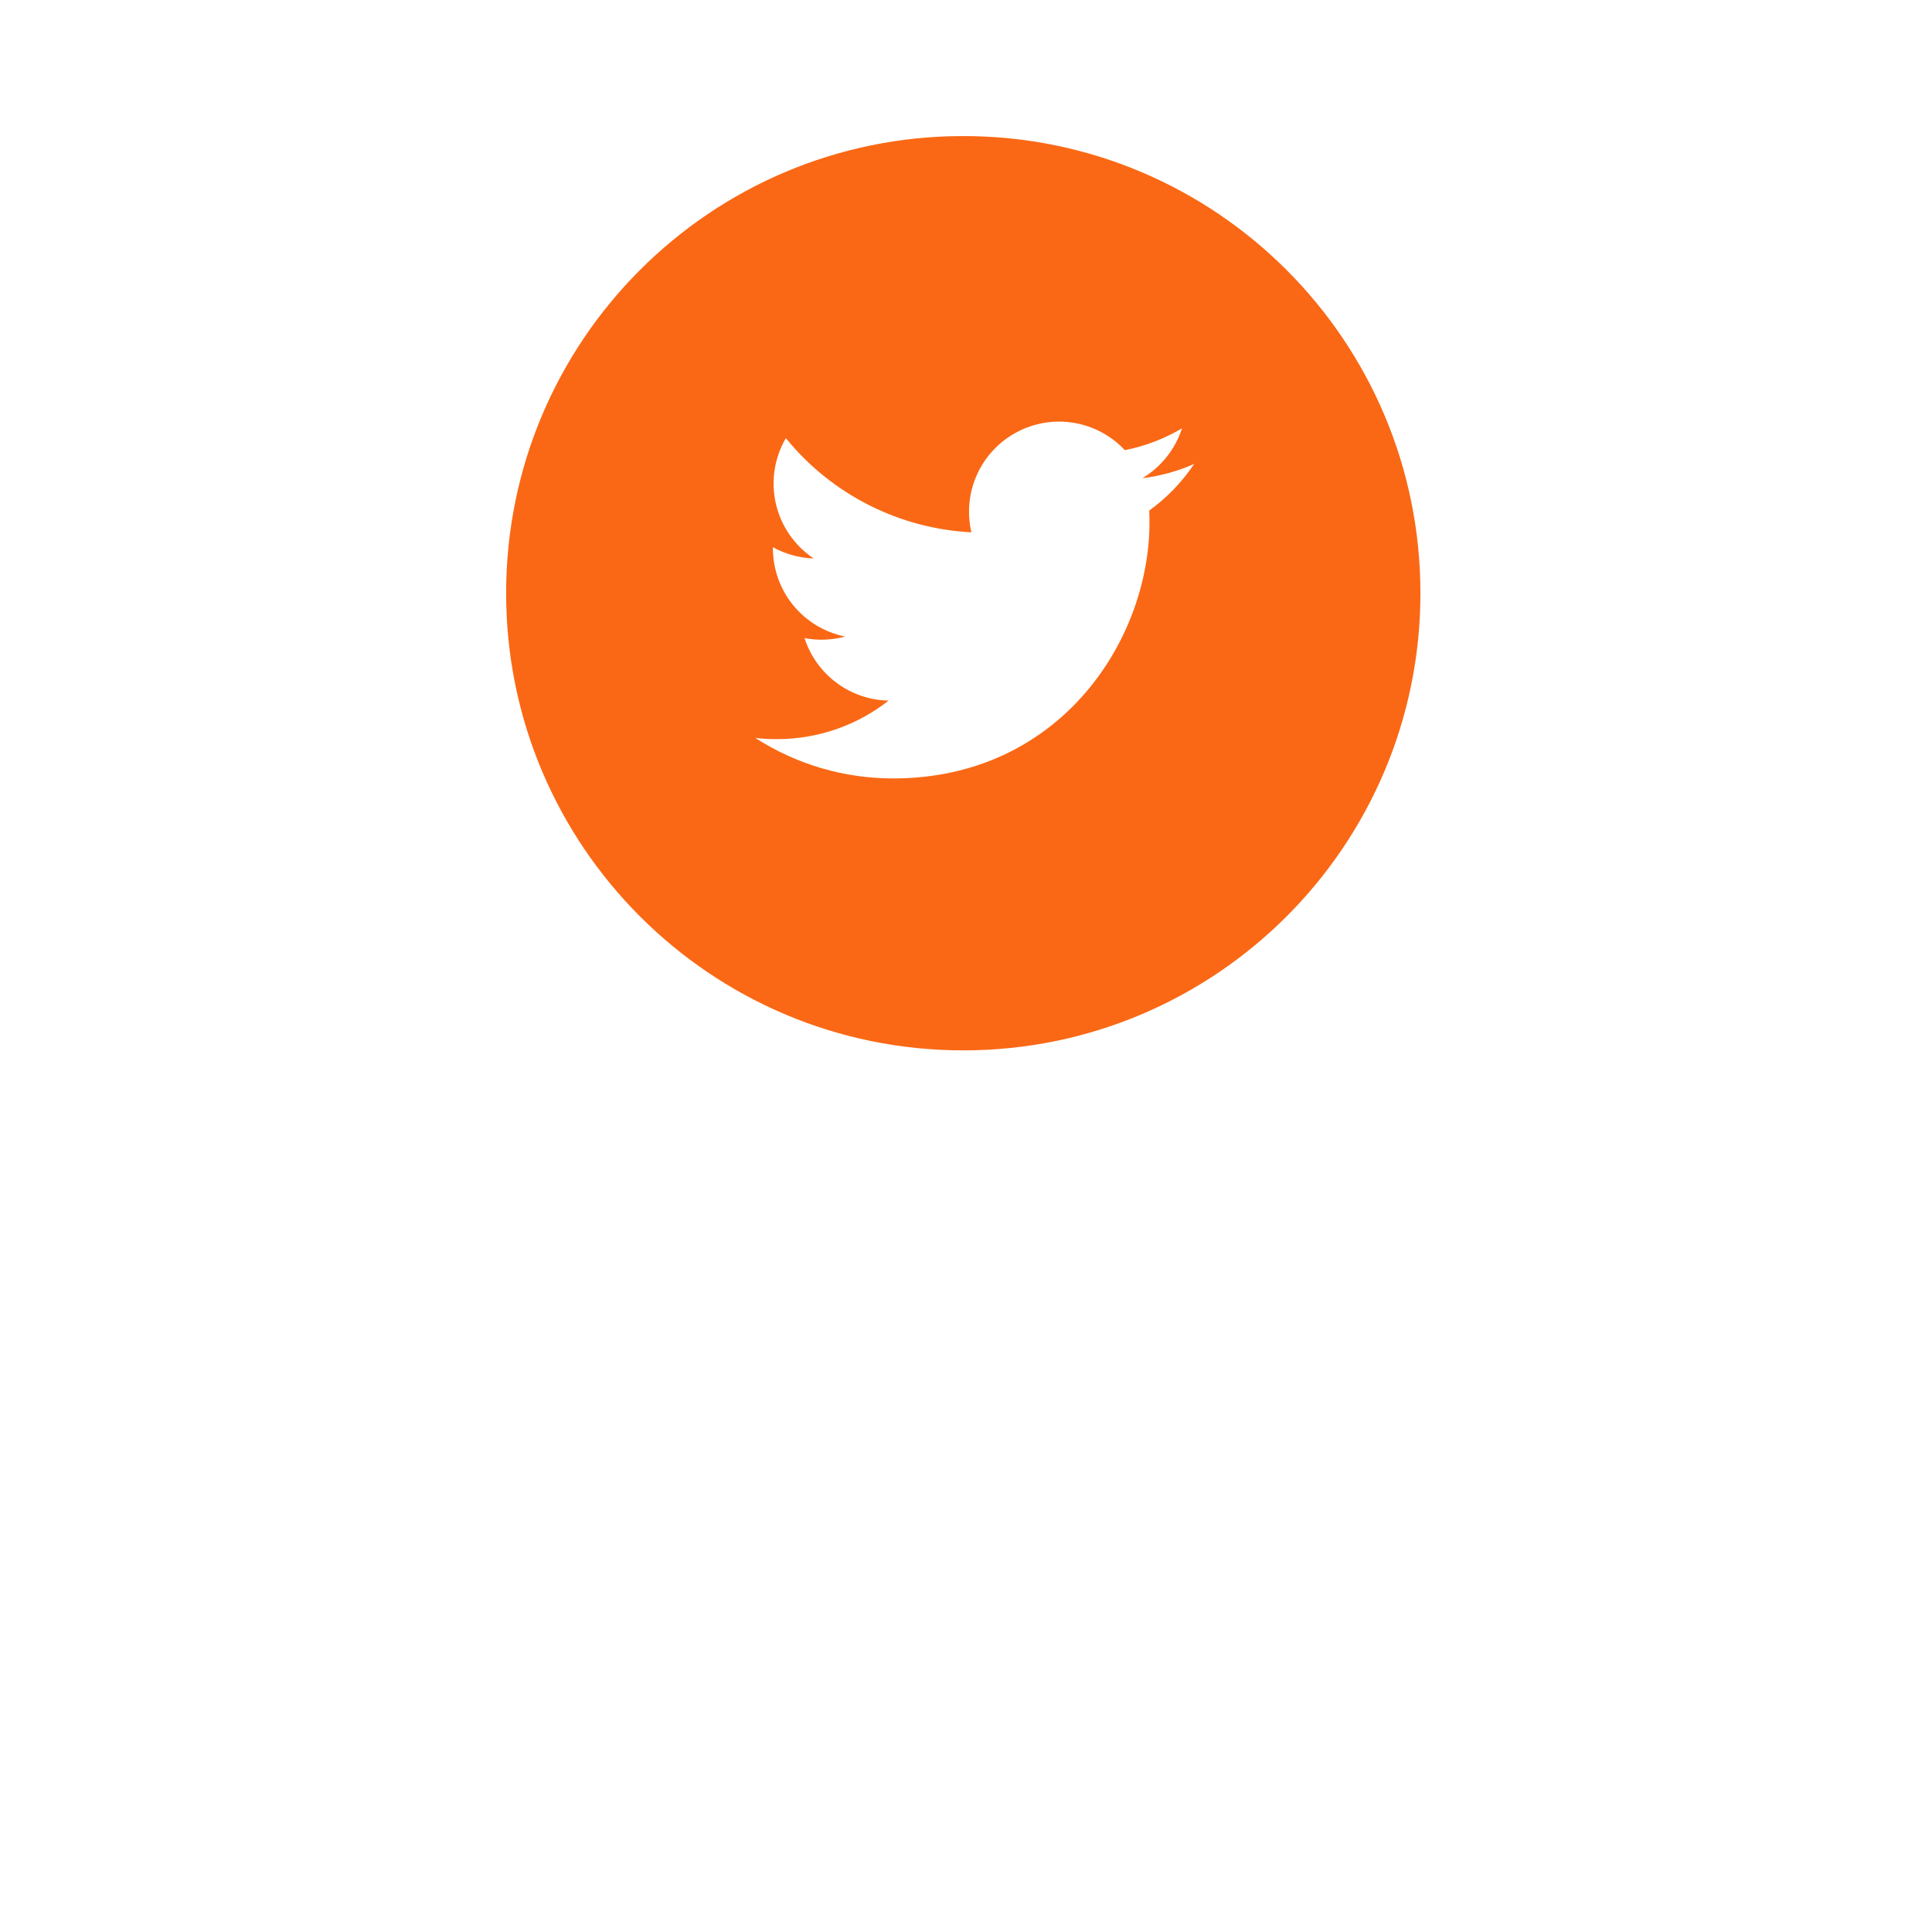 <svg width="71" height="70" viewBox="0 0 71 70" fill="none" xmlns="http://www.w3.org/2000/svg">
<g filter="url(#filter0_d_74_1167)">
<circle cx="35.4" cy="21.8" r="16.8" fill="white"/>
</g>
<path d="M35.4 5C26.122 5 18.6 12.521 18.6 21.8C18.6 31.078 26.122 38.6 35.4 38.6C44.679 38.6 52.2 31.078 52.2 21.8C52.2 12.521 44.679 5 35.4 5ZM42.234 18.762C42.241 18.905 42.243 19.049 42.243 19.189C42.243 23.564 38.916 28.606 32.829 28.606C31.031 28.609 29.27 28.092 27.758 27.118C28.015 27.15 28.279 27.162 28.547 27.162C30.098 27.162 31.524 26.635 32.656 25.746C31.966 25.733 31.297 25.504 30.744 25.093C30.19 24.681 29.778 24.107 29.566 23.45C30.061 23.544 30.572 23.525 31.058 23.392C30.309 23.241 29.636 22.835 29.152 22.244C28.668 21.653 28.404 20.912 28.404 20.148V20.108C28.85 20.355 29.361 20.505 29.903 20.523C29.201 20.055 28.704 19.337 28.514 18.515C28.324 17.694 28.454 16.83 28.88 16.102C29.711 17.124 30.747 17.96 31.922 18.556C33.097 19.152 34.384 19.495 35.699 19.562C35.532 18.852 35.604 18.107 35.904 17.442C36.204 16.777 36.715 16.23 37.358 15.886C38.002 15.541 38.74 15.419 39.46 15.538C40.18 15.657 40.84 16.01 41.338 16.543C42.078 16.396 42.789 16.125 43.438 15.74C43.191 16.506 42.674 17.158 41.984 17.572C42.64 17.493 43.28 17.317 43.884 17.049C43.441 17.714 42.882 18.294 42.234 18.762Z" fill="#FA6815"/>
<defs>
<filter id="filter0_d_74_1167" x="0.6" y="0" width="69.6" height="69.6" filterUnits="userSpaceOnUse" color-interpolation-filters="sRGB">
<feFlood flood-opacity="0" result="BackgroundImageFix"/>
<feColorMatrix in="SourceAlpha" type="matrix" values="0 0 0 0 0 0 0 0 0 0 0 0 0 0 0 0 0 0 127 0" result="hardAlpha"/>
<feOffset dy="13"/>
<feGaussianBlur stdDeviation="9"/>
<feColorMatrix type="matrix" values="0 0 0 0 0.066 0 0 0 0 0.073 0 0 0 0 0.138 0 0 0 0.08 0"/>
<feBlend mode="normal" in2="BackgroundImageFix" result="effect1_dropShadow_74_1167"/>
<feBlend mode="normal" in="SourceGraphic" in2="effect1_dropShadow_74_1167" result="shape"/>
</filter>
</defs>
</svg>
